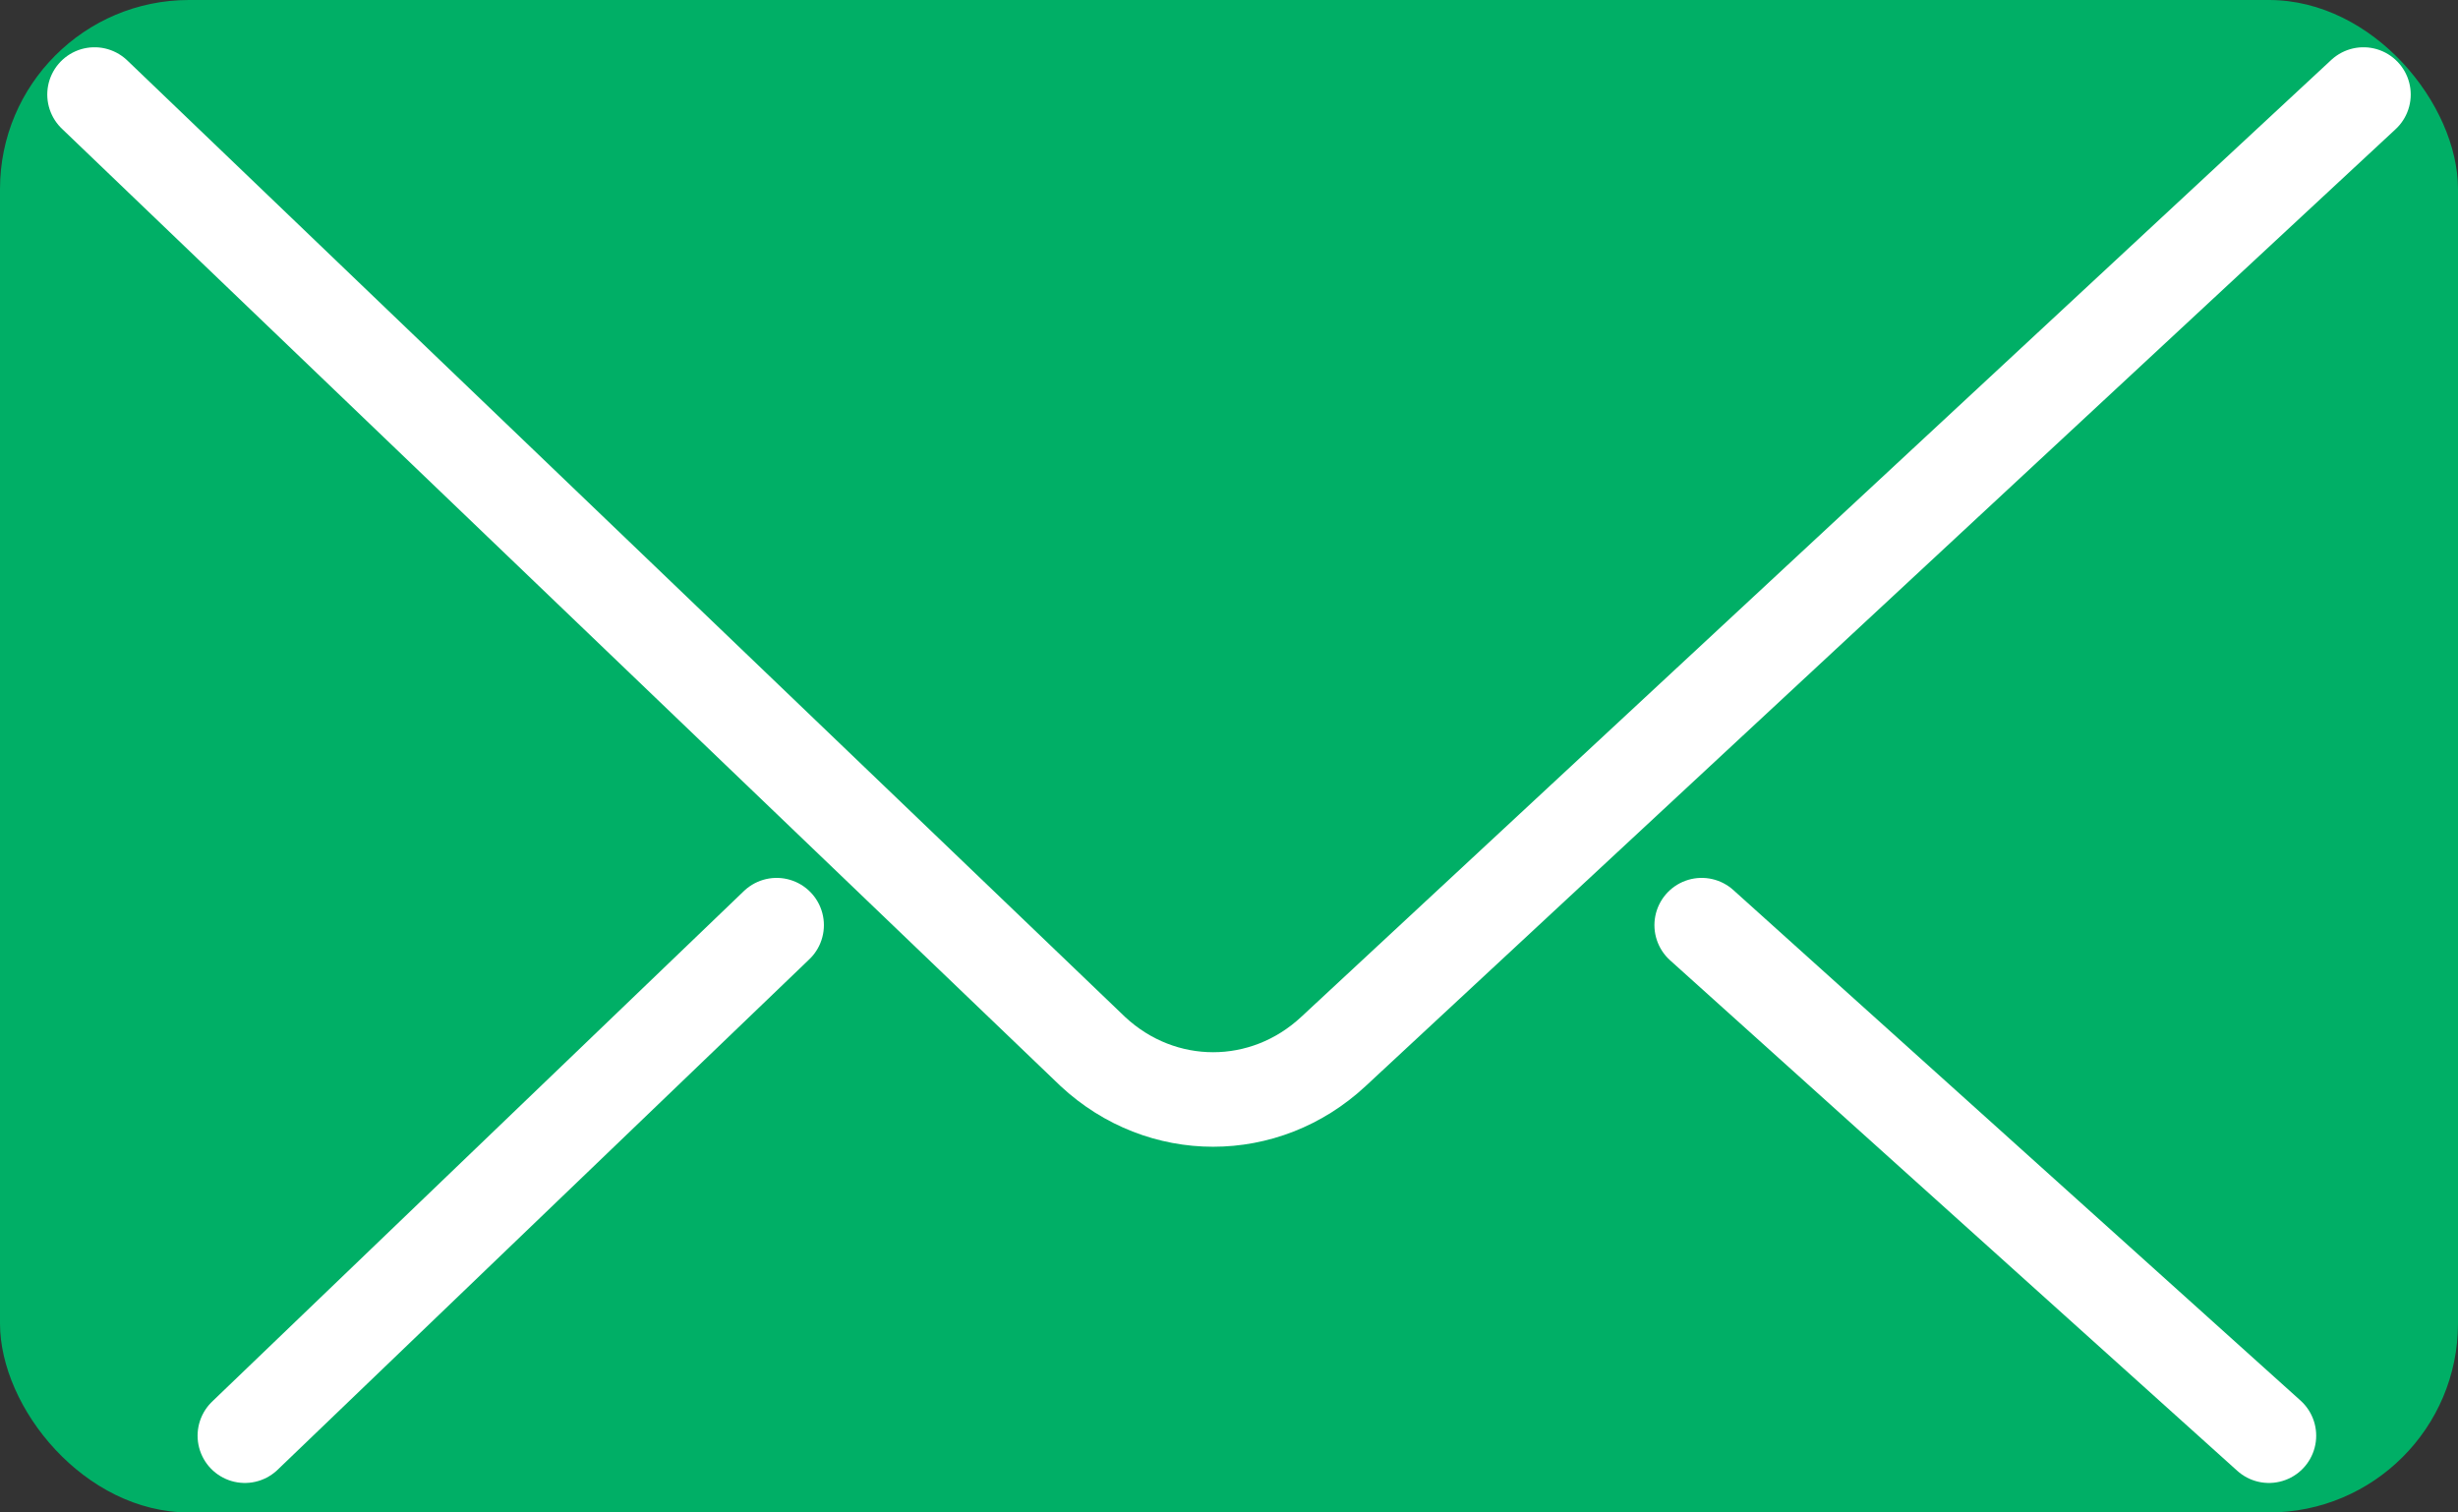 <?xml version="1.0" encoding="UTF-8"?>
<svg width="26px" height="16px" viewBox="0 0 26 16" version="1.1" xmlns="http://www.w3.org/2000/svg" xmlns:xlink="http://www.w3.org/1999/xlink">
    <rect x="0" y="0" width="26" height="16" fill="#333333" stroke="none"/>
    <!-- Generator: Sketch 47.1 (45422) - http://www.bohemiancoding.com/sketch -->
    <title>Group 16</title>
    <desc>Created with Sketch.</desc>
    <defs></defs>
    <g id="Page-1" stroke="none" stroke-width="1" fill="none" fill-rule="evenodd">
        <g id="Group-16">
            <rect id="Rectangle-4" fill="#00AF66" x="0" y="0" width="26" height="16" rx="2"></rect>
            <path d="M18,9.787 L24,15.188" id="Shape" stroke="#FFFFFF" stroke-linecap="round" stroke-linejoin="round"></path>
            <path d="M2.59,15.188 L8.215,9.787" id="Shape" stroke="#FFFFFF" stroke-linecap="round" stroke-linejoin="round"></path>
            <path d="M25,1 L14.103,11.125 C13.377,11.8 12.287,11.8 11.561,11.125 L1,1" id="Shape" stroke="#FFFFFF" stroke-linecap="round" stroke-linejoin="round"></path>
        </g>
    </g>
</svg>